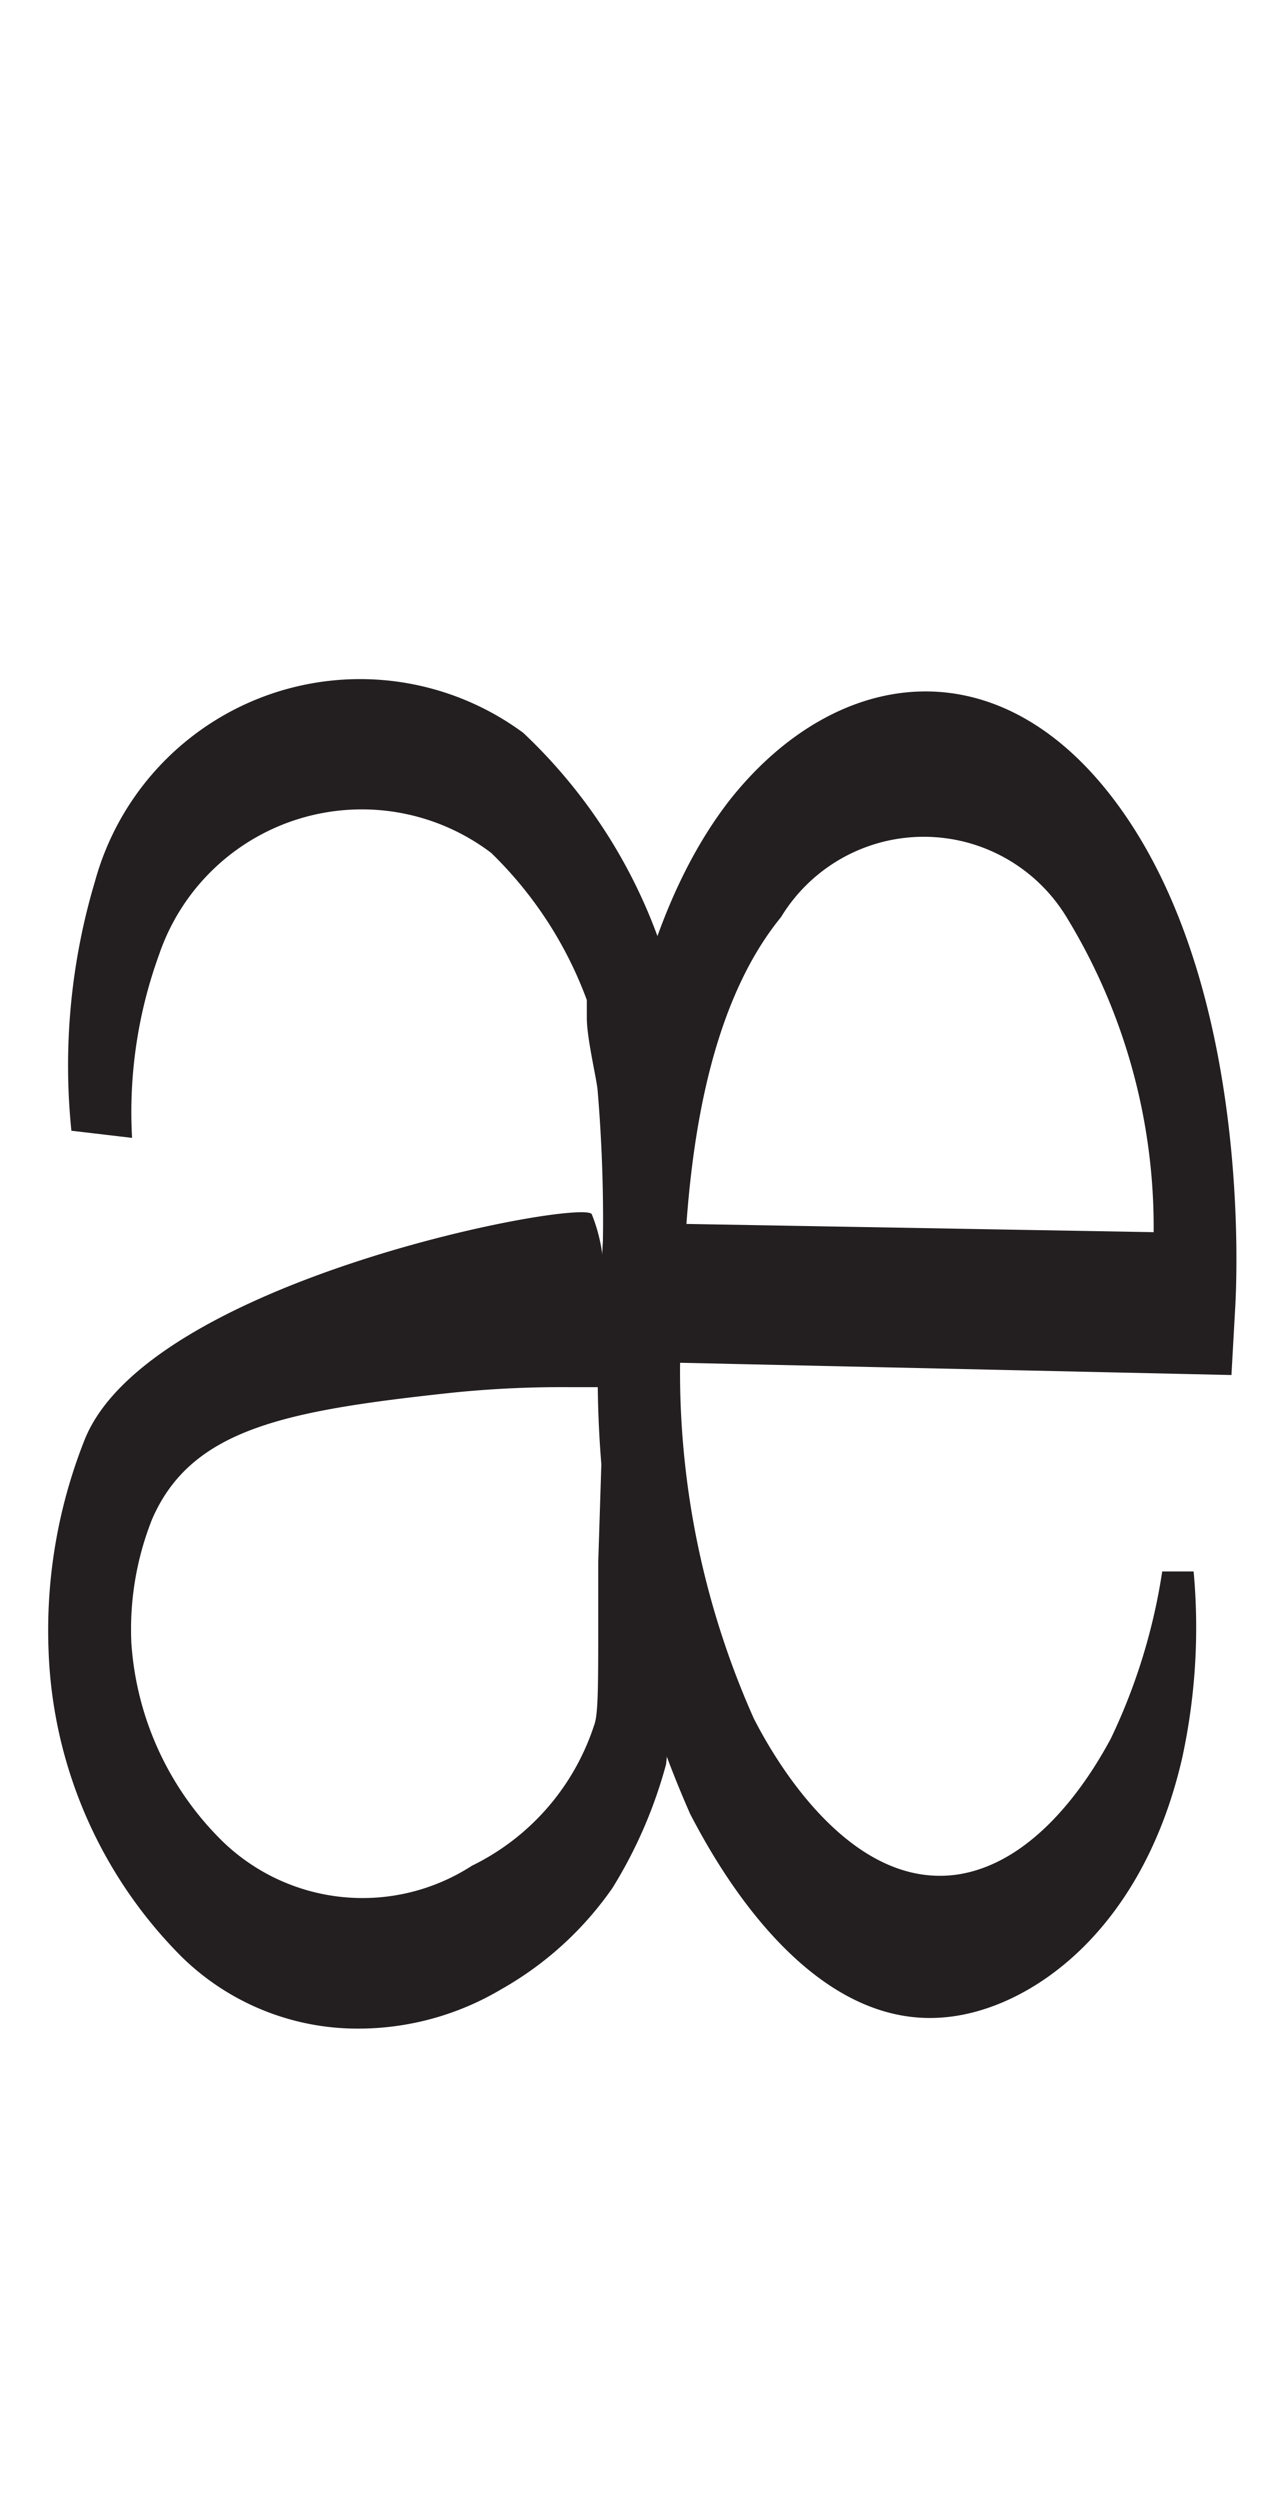 <svg xmlns="http://www.w3.org/2000/svg" viewBox="0 0 18 35"><defs><style>.a{fill:#231f20;}</style></defs><path class="a" d="M9.33,24.7a16.08,16.08,0,0,0,.1-1.94l0-.78c0-.64,0-1.27.06-1.91s0-1.4.07-2.11a21.7,21.7,0,0,0-.07-3.23l-.14-.87v-.13a3.24,3.24,0,0,0-.11-.54,7.42,7.42,0,0,0-1.91-2.93,3.85,3.85,0,0,0-6,2.08A9,9,0,0,0,1,15.83l.85.1a6.45,6.45,0,0,1,.38-2.57,3,3,0,0,1,4.65-1.42A5.54,5.54,0,0,1,8.22,14l0,.25c0,.28.13.82.15,1a21.72,21.72,0,0,1,.07,2.42s0,0,0-.09A2.35,2.35,0,0,0,8.29,17c-.1-.23-6.23.91-7.11,3.17a7.22,7.22,0,0,0-.5,2.93,6.38,6.38,0,0,0,1.87,4.3,3.52,3.52,0,0,0,2.47,1,3.92,3.92,0,0,0,2-.55,4.72,4.72,0,0,0,1.56-1.42A6.49,6.49,0,0,0,9.33,24.7ZM6.61,26.12a2.82,2.82,0,0,1-3.47-.32A4.29,4.29,0,0,1,1.84,23a4.17,4.17,0,0,1,.29-1.73C2.68,20,4,19.75,6.31,19.5A15,15,0,0,1,8,19.42h.44c0,.19,0,.38,0,.56l-.06,1.89,0,.77c0,1,0,1.37-.06,1.52A3.34,3.34,0,0,1,6.61,26.12Z"/><path class="a" d="M13.25,28.24c-2,.2-3.31-2.33-3.58-2.84a15.2,15.2,0,0,1-1.26-7.21c.05-1.4.17-4.89,1.82-7C11.71,9.33,14,9,15.66,11.27c1.86,2.54,1.67,6.62,1.64,7.08l-.05.9-8.1-.18.2-1.94,6.81.12a8.32,8.32,0,0,0-1.22-4.41,2.34,2.34,0,0,0-4,0C9.69,14.37,9.6,17,9.56,18.31a11.89,11.89,0,0,0,1,5.75c.17.33,1.26,2.43,2.87,2.18,1.18-.19,1.93-1.53,2.13-1.9A8.28,8.28,0,0,0,16.28,22l.44,0a8.6,8.6,0,0,1-.16,2.61C16,27.05,14.42,28.13,13.25,28.24Z"/></svg>